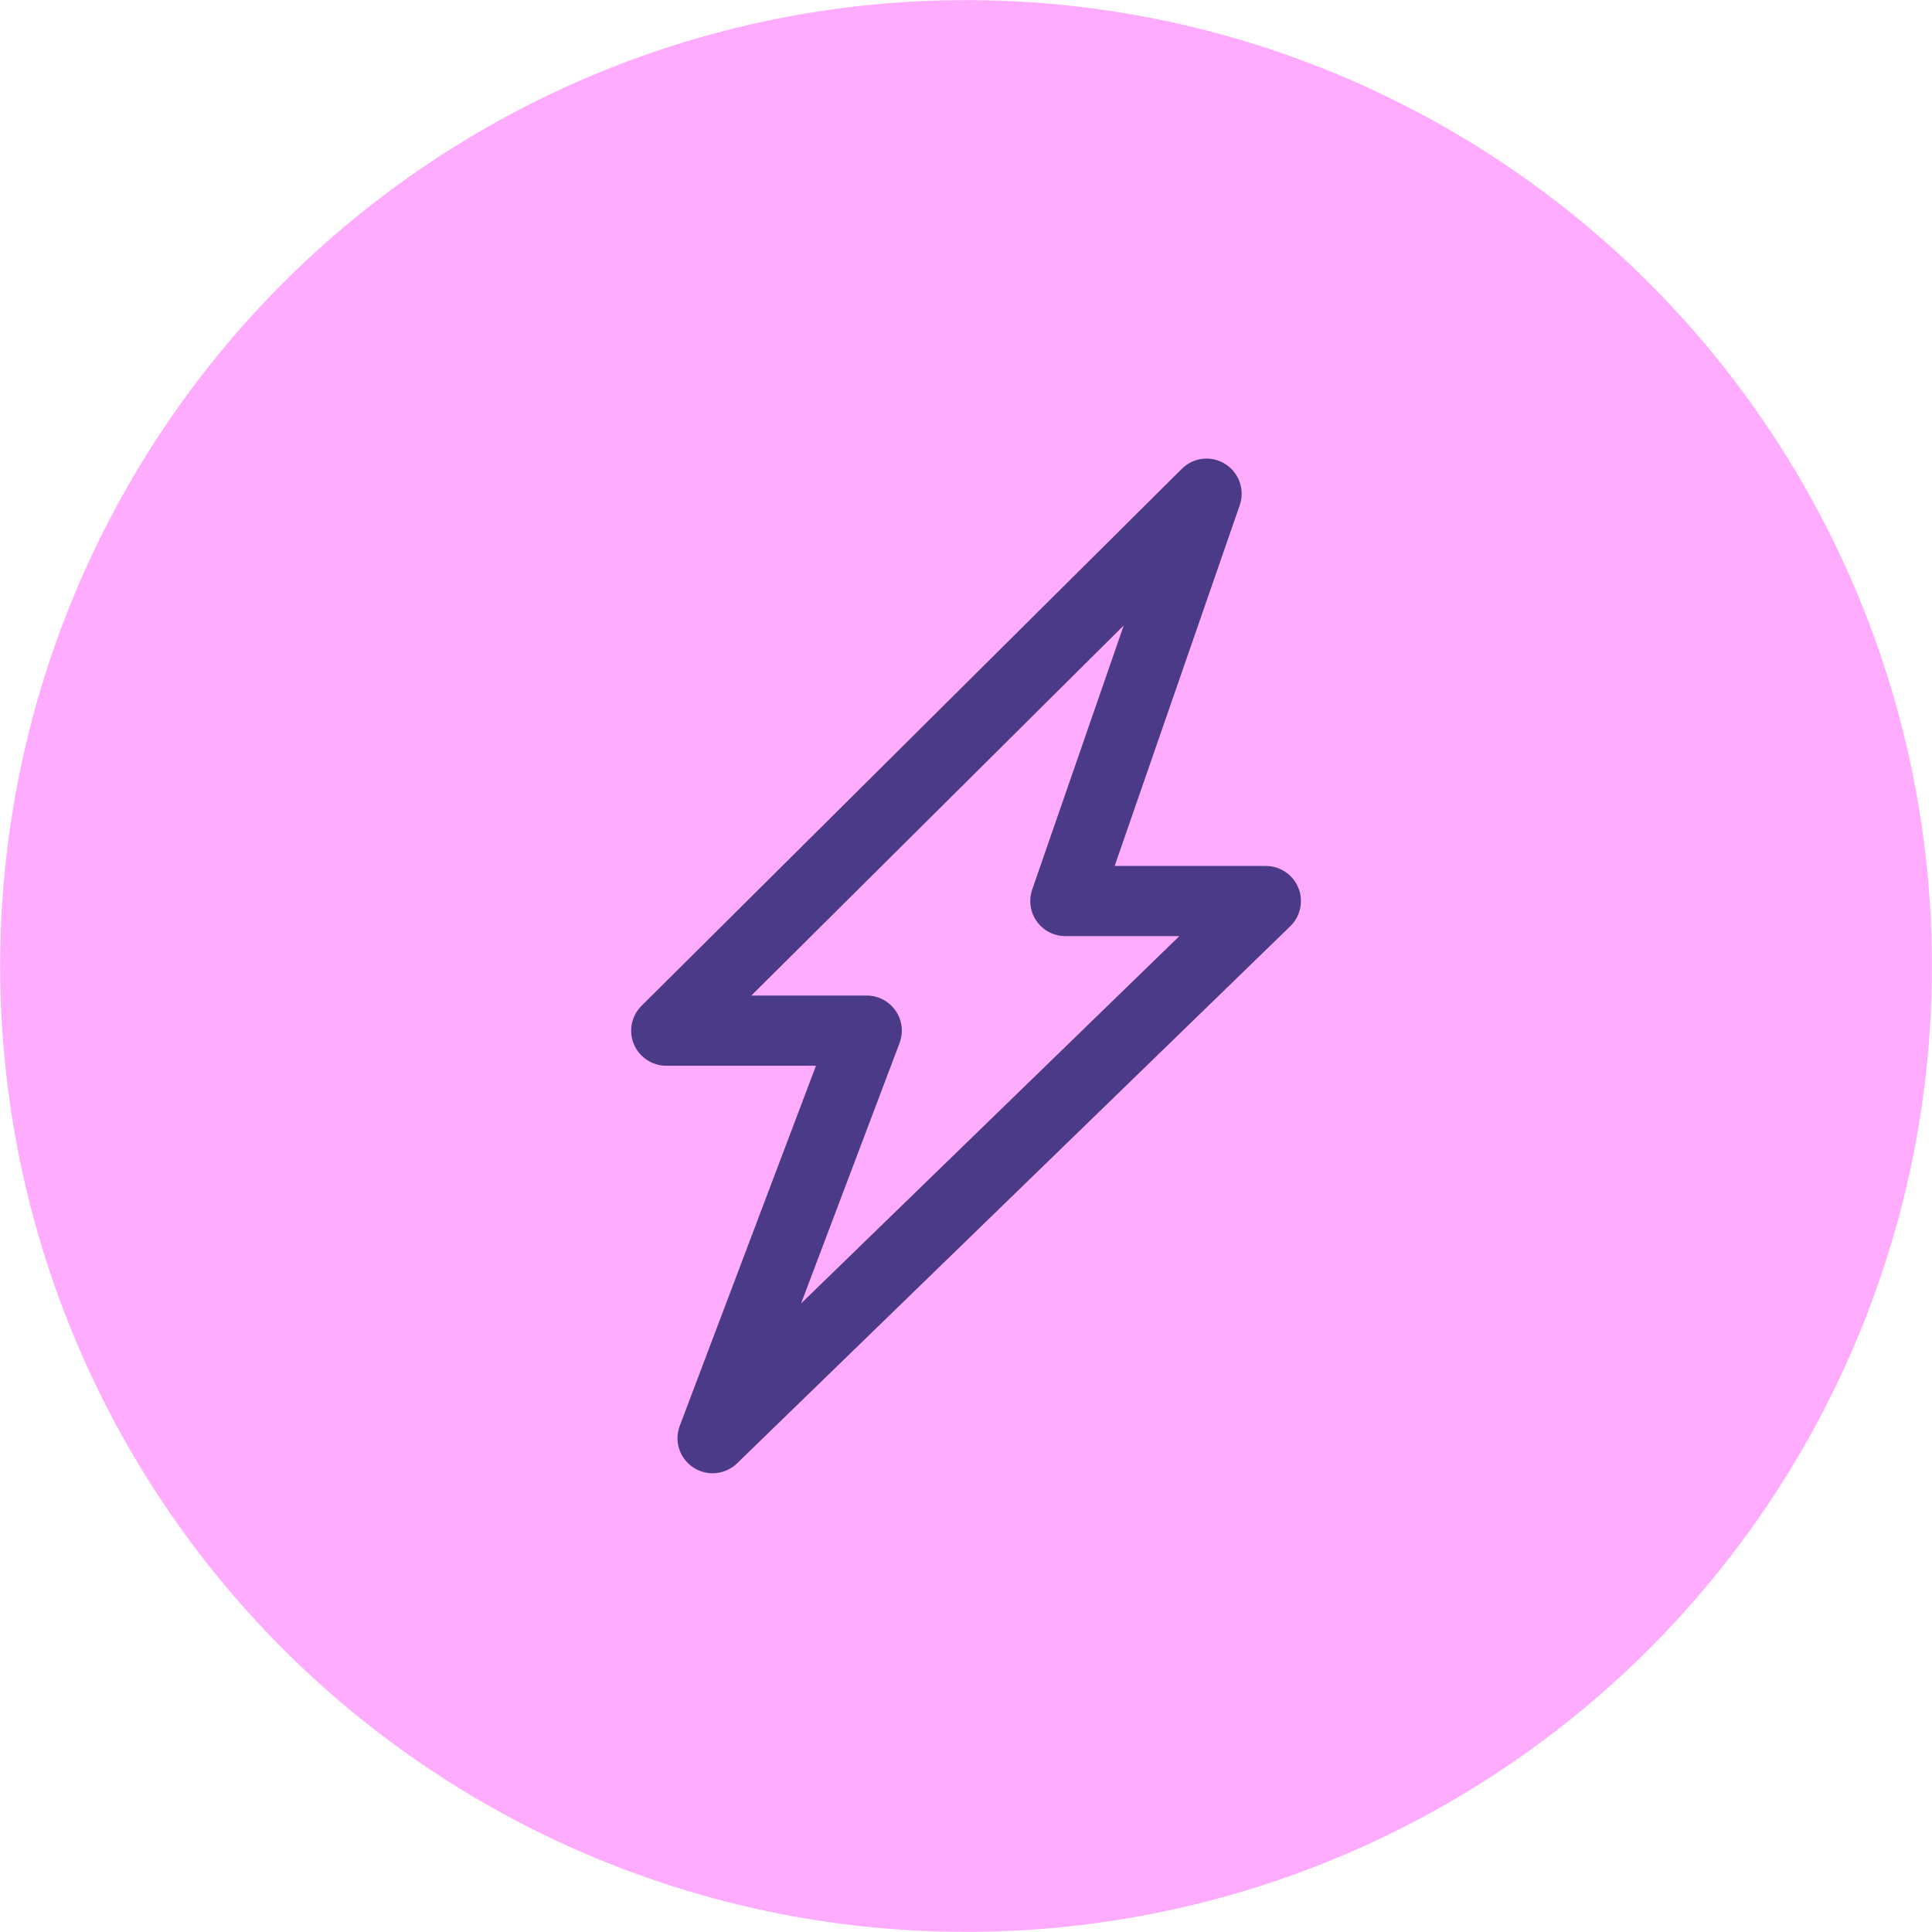 <?xml version="1.0" encoding="utf-8"?>
<!-- Generator: Adobe Illustrator 16.0.4, SVG Export Plug-In . SVG Version: 6.00 Build 0)  -->
<!DOCTYPE svg PUBLIC "-//W3C//DTD SVG 1.1//EN" "http://www.w3.org/Graphics/SVG/1.1/DTD/svg11.dtd">
<svg version="1.1" id="Layer_1" xmlns="http://www.w3.org/2000/svg" xmlns:xlink="http://www.w3.org/1999/xlink" x="0px" y="0px"
	 width="39.69px" height="39.69px" viewBox="0 0 39.69 39.69" enable-background="new 0 0 39.69 39.69" xml:space="preserve">
<circle fill="#FFACFF" cx="19.846" cy="19.845" r="19.843"/>
<path fill="#4A3A87" d="M26.673,18.24c-0.11-0.272-0.375-0.45-0.668-0.45h-3.106l2.57-7.412c0.109-0.316-0.014-0.667-0.298-0.846
	s-0.653-0.138-0.892,0.099l-11.1,11.032c-0.207,0.205-0.27,0.516-0.158,0.785c0.111,0.271,0.375,0.446,0.667,0.446h3.075
	l-2.798,7.397c-0.12,0.316-0.004,0.672,0.279,0.857c0.121,0.079,0.258,0.118,0.395,0.118c0.183,0,0.364-0.069,0.502-0.203
	l11.367-11.036C26.717,18.823,26.783,18.512,26.673,18.24z M16.457,26.777l2.023-5.349c0.084-0.221,0.054-0.47-0.081-0.664
	c-0.135-0.195-0.356-0.312-0.593-0.312h-2.371l7.651-7.604l-1.881,5.426c-0.076,0.221-0.041,0.465,0.094,0.654
	c0.135,0.19,0.354,0.303,0.587,0.303h2.342L16.457,26.777z"/>
</svg>
